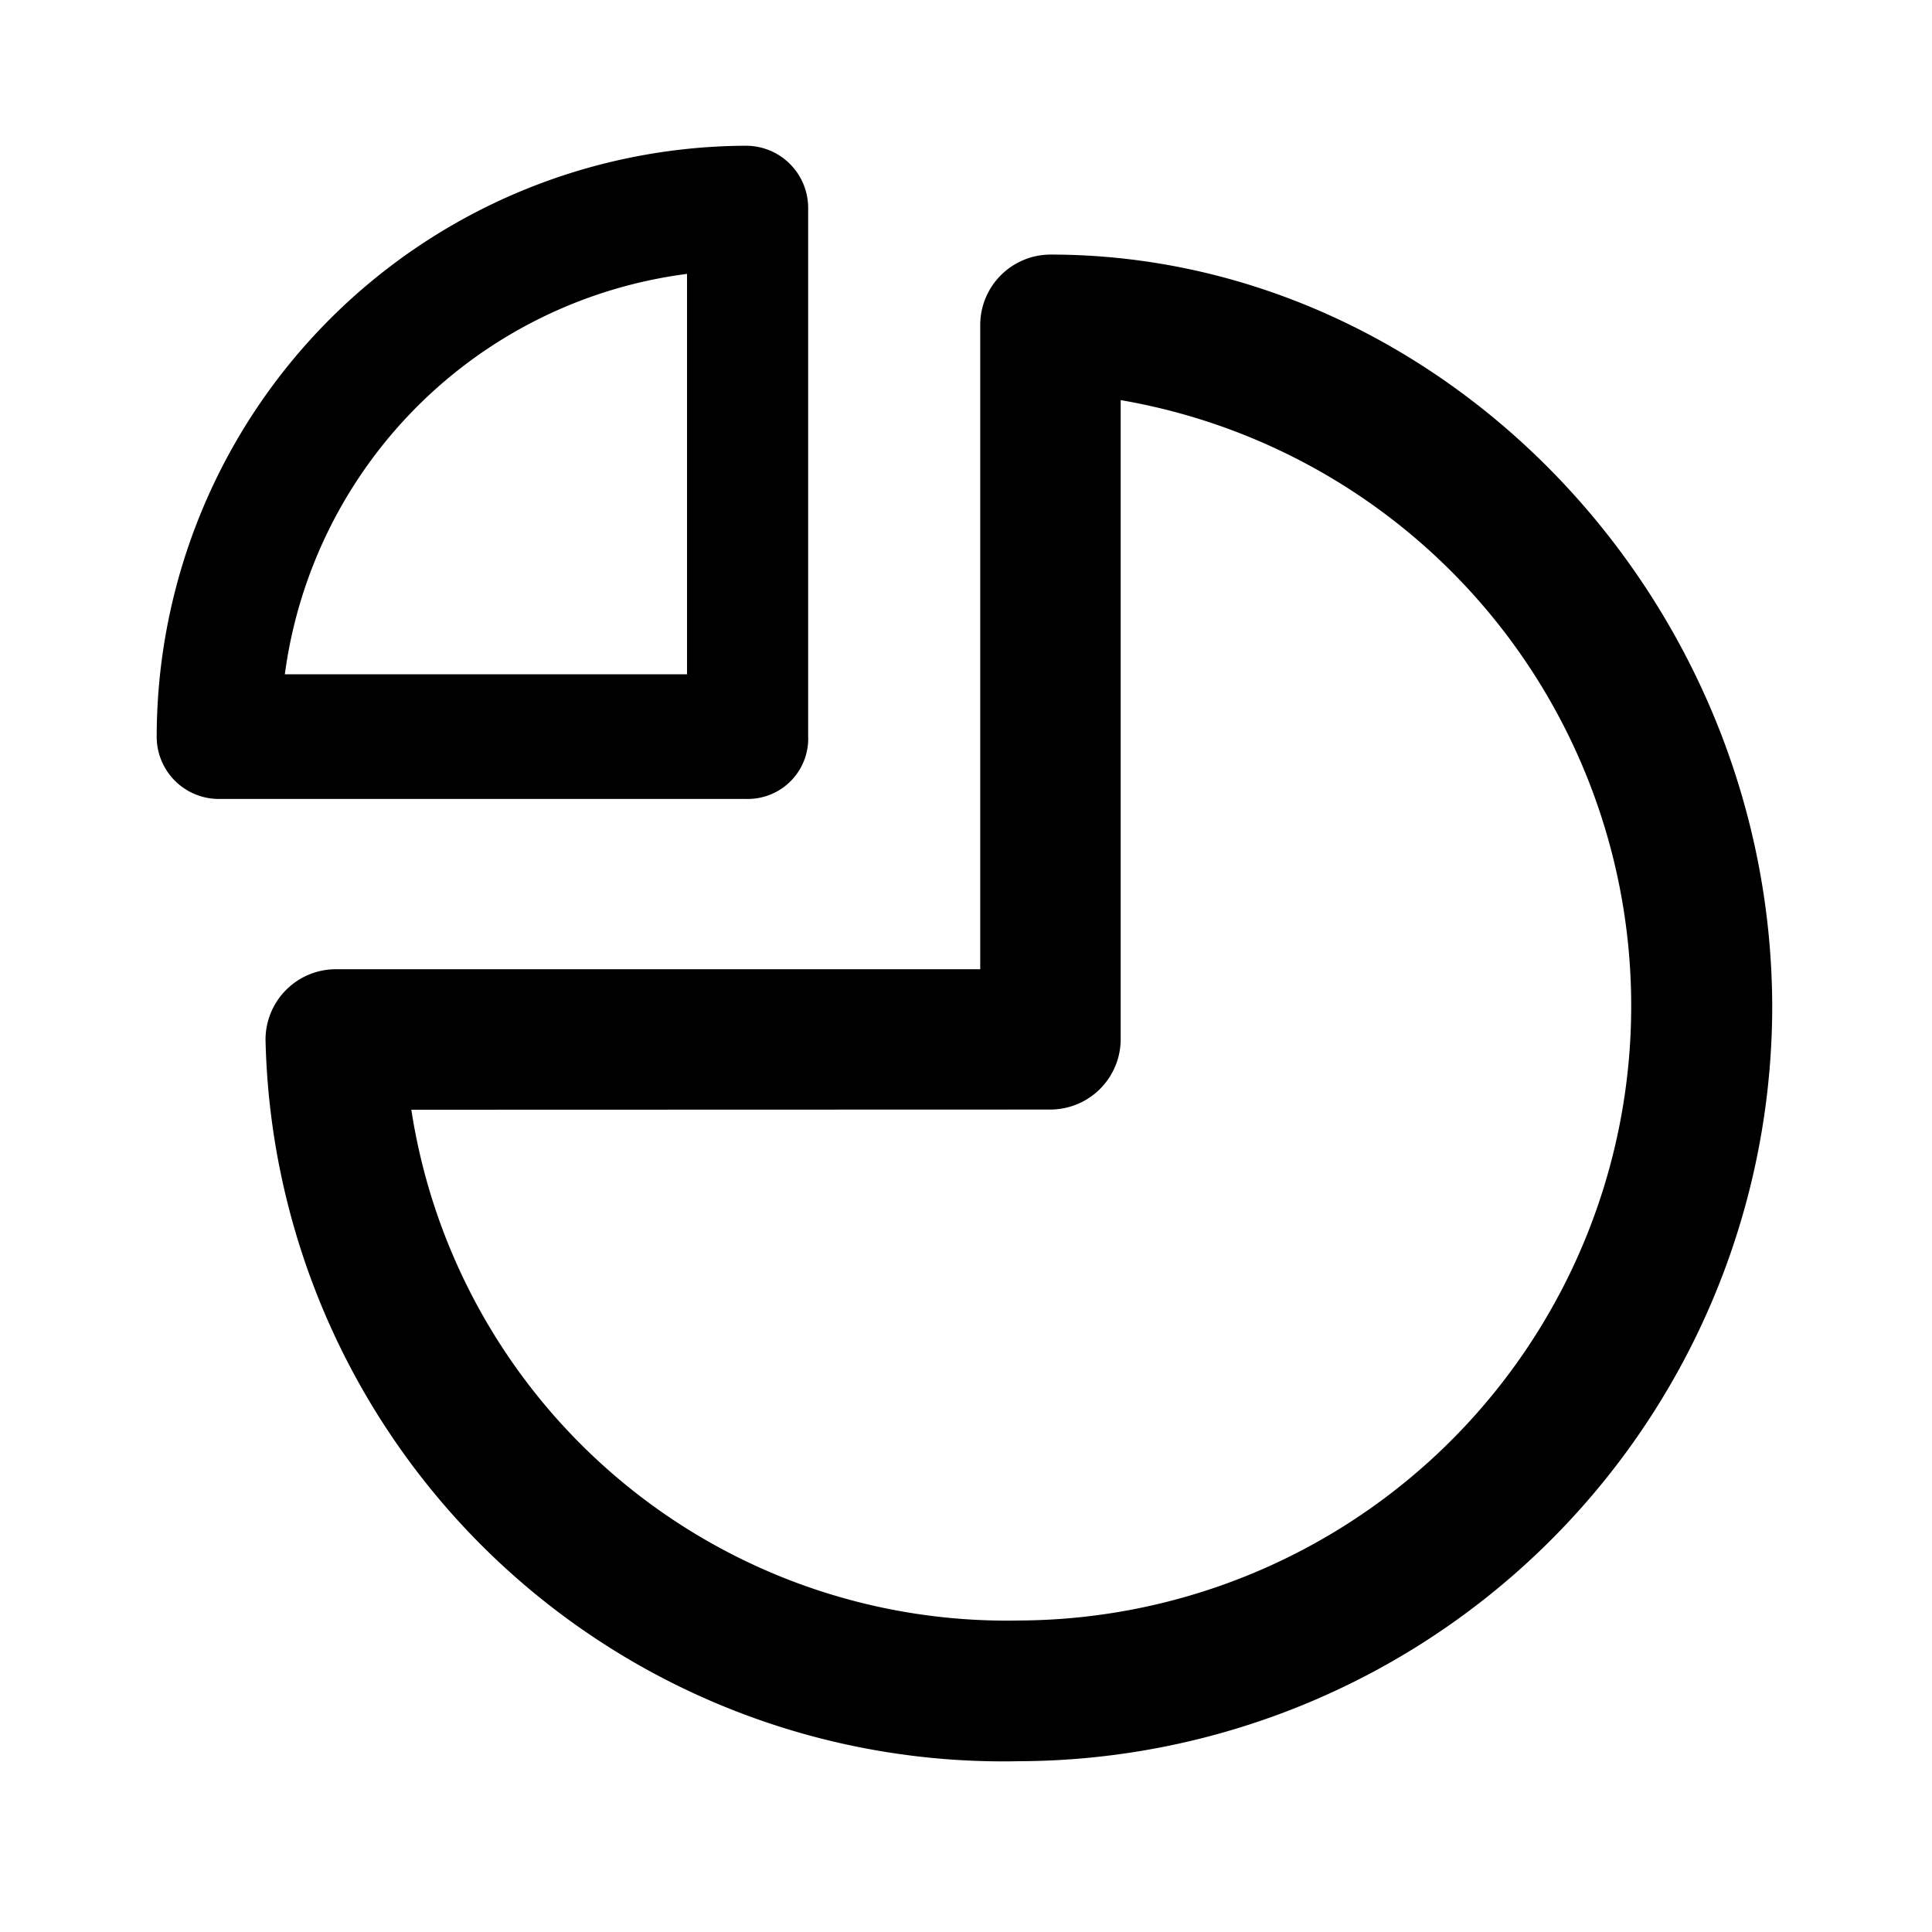 <svg xmlns="http://www.w3.org/2000/svg" width="30" height="30" viewBox="0 0 30 30"><defs><style>.a{fill:none;}</style></defs><g transform="translate(-7236 5209)"><rect class="a" width="30" height="30" transform="translate(7236 -5209)"/><path d="M9.162,10.143H.954A.966.966,0,0,1,0,9.189,9.187,9.187,0,0,1,9.162,0a.966.966,0,0,1,.954.954V9.162A.938.938,0,0,1,9.162,10.143ZM1.99,8.207H8.235V1.99A7.233,7.233,0,0,0,1.99,8.207Zm11.4,16.878a11.459,11.459,0,0,1-11.7-11.207,1.094,1.094,0,0,1,1.091-1.091H12.788V2.781a1.094,1.094,0,0,1,1.091-1.091c6.08,0,11.207,5.344,11.207,11.7A11.73,11.73,0,0,1,13.388,25.085ZM3.954,14.969A9.354,9.354,0,0,0,13.388,22.9a9.544,9.544,0,0,0,1.581-18.95v9.925a1.094,1.094,0,0,1-1.091,1.091Z" transform="translate(7238.433 -5206.737)"/></g></svg>